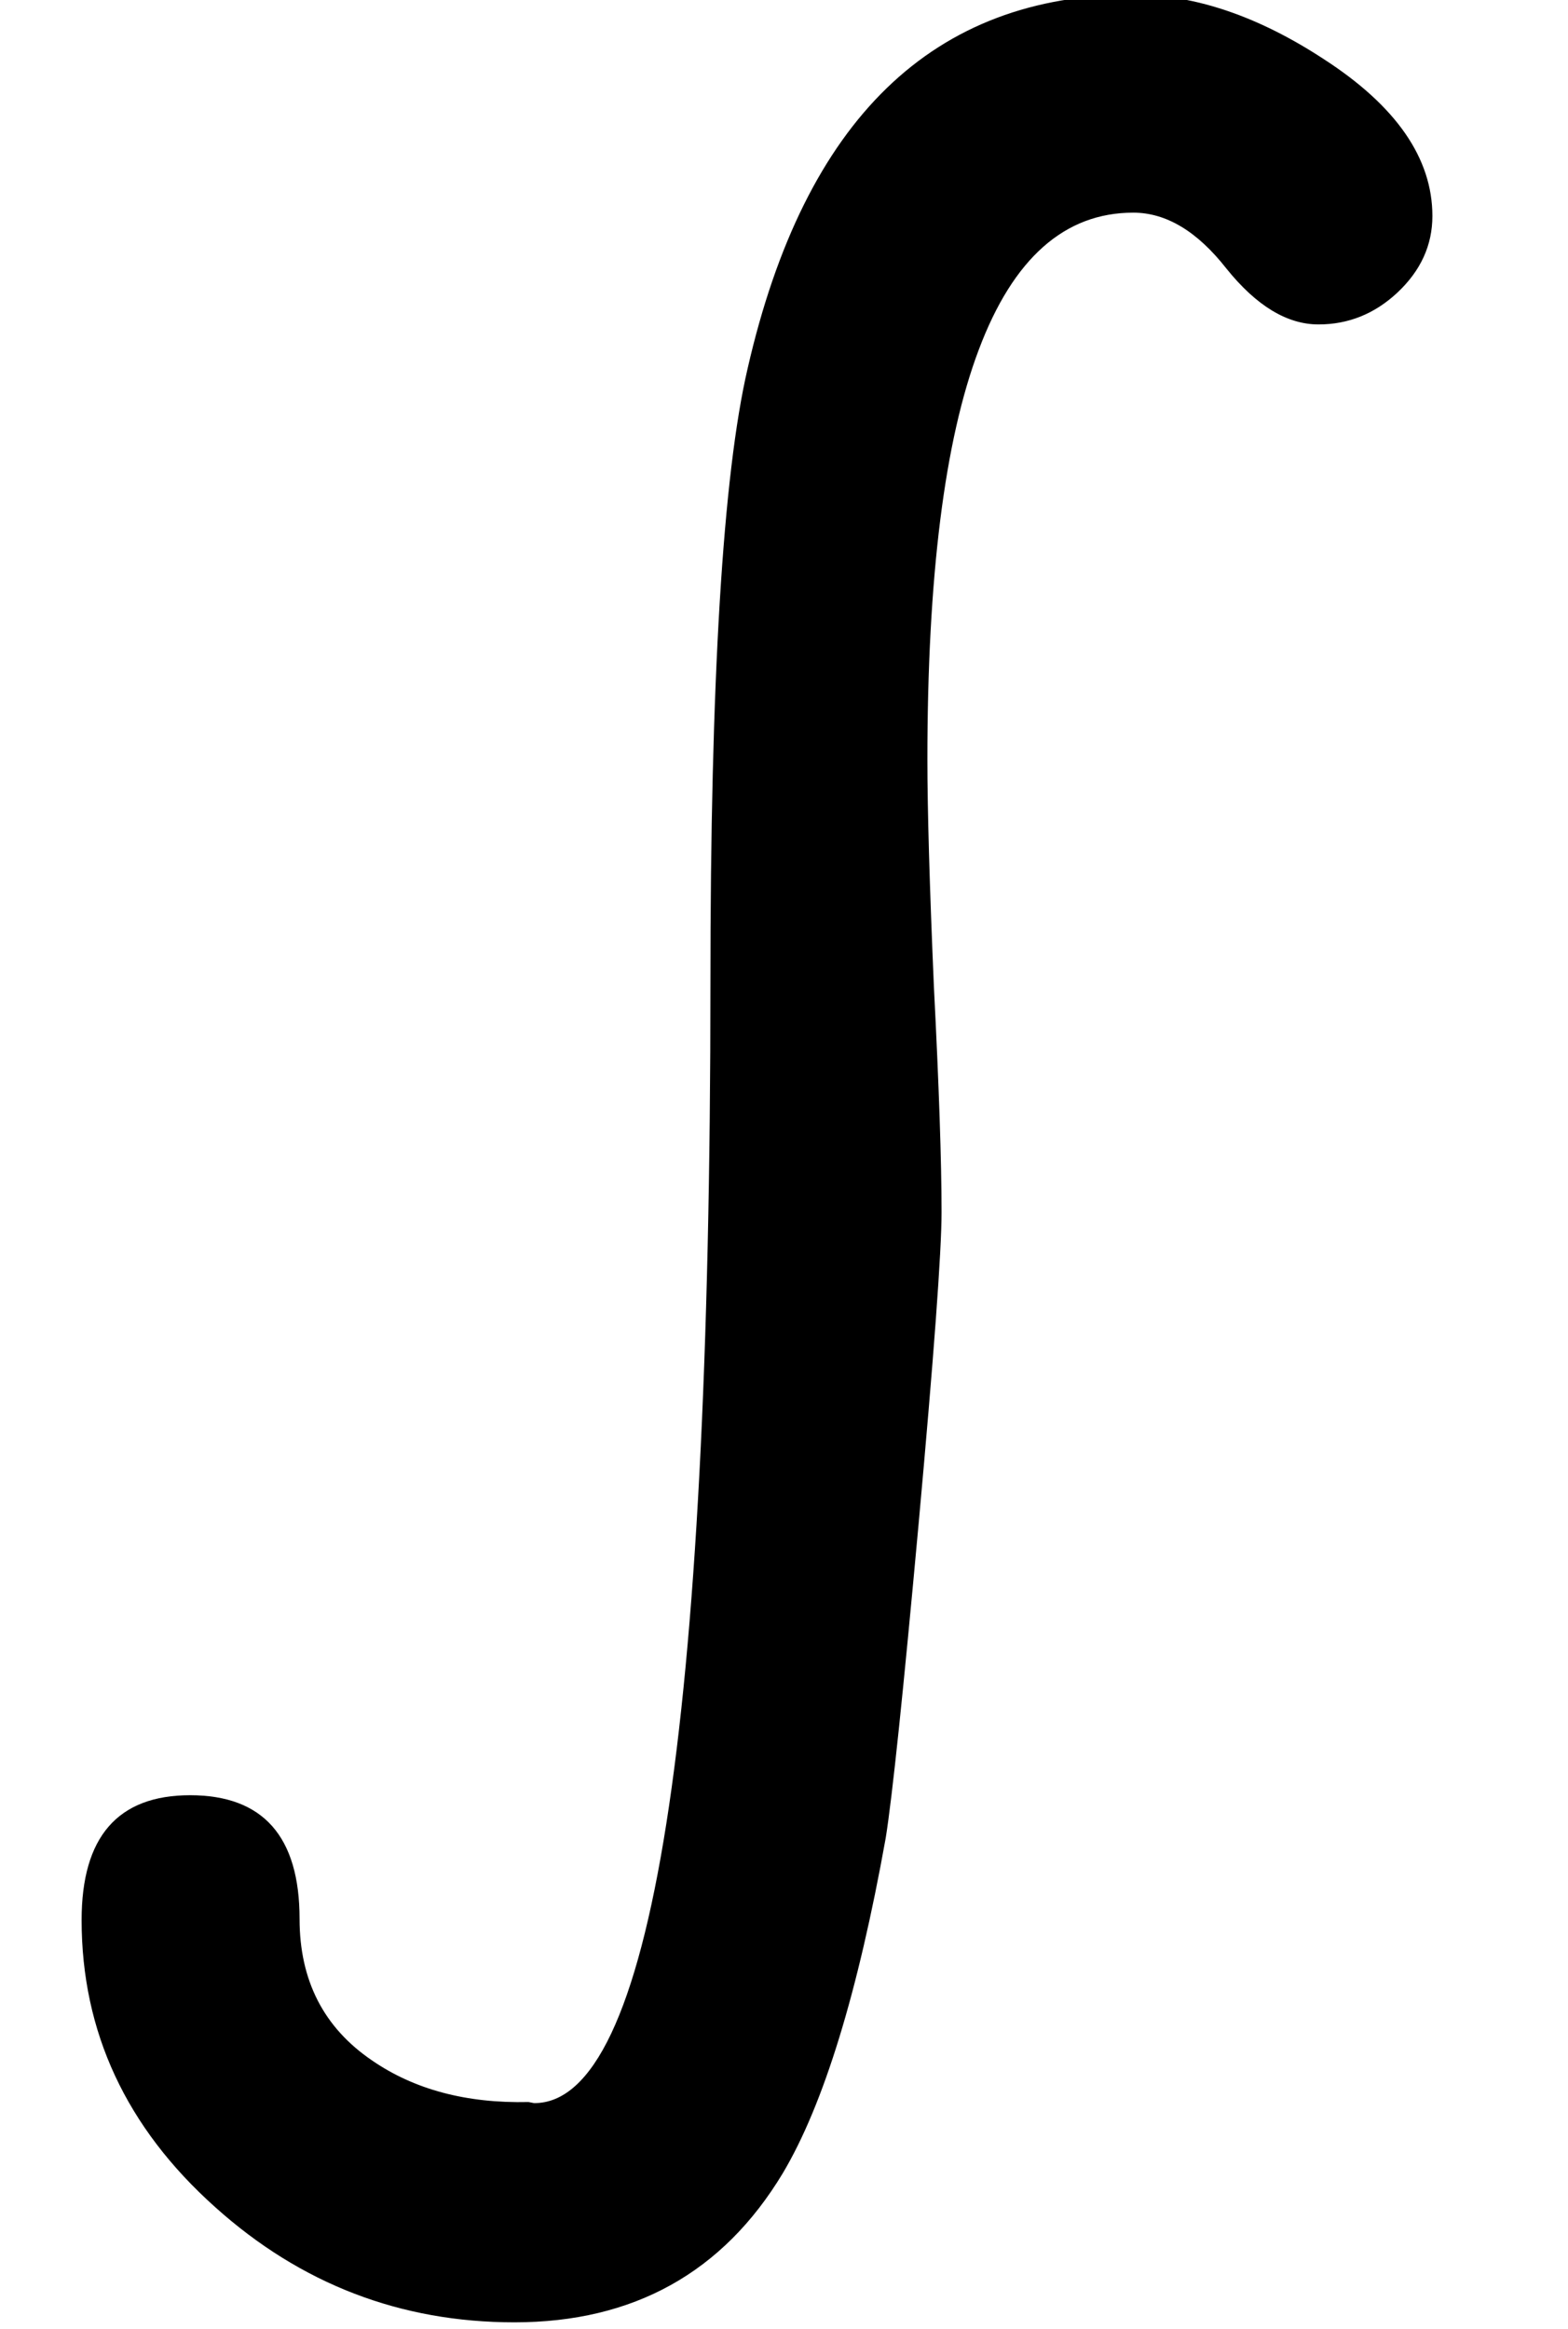 <?xml version='1.0' encoding='ISO-8859-1'?>
<!DOCTYPE svg PUBLIC "-//W3C//DTD SVG 1.1//EN" "http://www.w3.org/Graphics/SVG/1.1/DTD/svg11.dtd">
<!-- This file was generated by dvisvgm 1.2.2 (x86_64-unknown-linux-gnu) -->
<!-- Fri Nov 25 02:23:39 2016 -->
<svg height='87.221pt' version='1.1' viewBox='0 0 58.736 87.221' width='58.736pt' xmlns='http://www.w3.org/2000/svg' xmlns:xlink='http://www.w3.org/1999/xlink'>
<defs>
<use id='g7-0' transform='scale(3)' xlink:href='#g6-0'/>
<path d='M10.508 -7.398Q10.508 -6.742 10.253 -3.936Q9.998 -1.142 9.889 -0.462Q9.427 2.114 8.747 3.256Q7.751 4.908 5.771 4.908Q3.875 4.908 2.454 3.632Q0.972 2.308 0.972 0.449Q0.972 -0.935 2.175 -0.935Q3.389 -0.935 3.389 0.437Q3.389 1.458 4.191 2.004Q4.896 2.49 5.928 2.466L5.989 2.478Q7.945 2.49 7.945 -9.937Q7.945 -14.979 8.358 -16.753Q9.306 -20.895 12.634 -20.895Q13.655 -20.895 14.748 -20.179Q15.951 -19.401 15.951 -18.441Q15.951 -17.955 15.562 -17.591Q15.185 -17.239 14.688 -17.239Q14.165 -17.239 13.667 -17.858Q13.181 -18.478 12.634 -18.478Q11.492 -18.478 10.921 -16.959Q10.351 -15.453 10.351 -12.416Q10.351 -11.578 10.423 -9.901Q10.508 -8.237 10.508 -7.398Z' id='g6-0'/>
</defs>
<g id='page1' transform='matrix(1.126 0 0 1.126 -63.986 -61.02)'>
<use x='56.625' xlink:href='#g7-0' y='116.698'/>
</g>
</svg>
